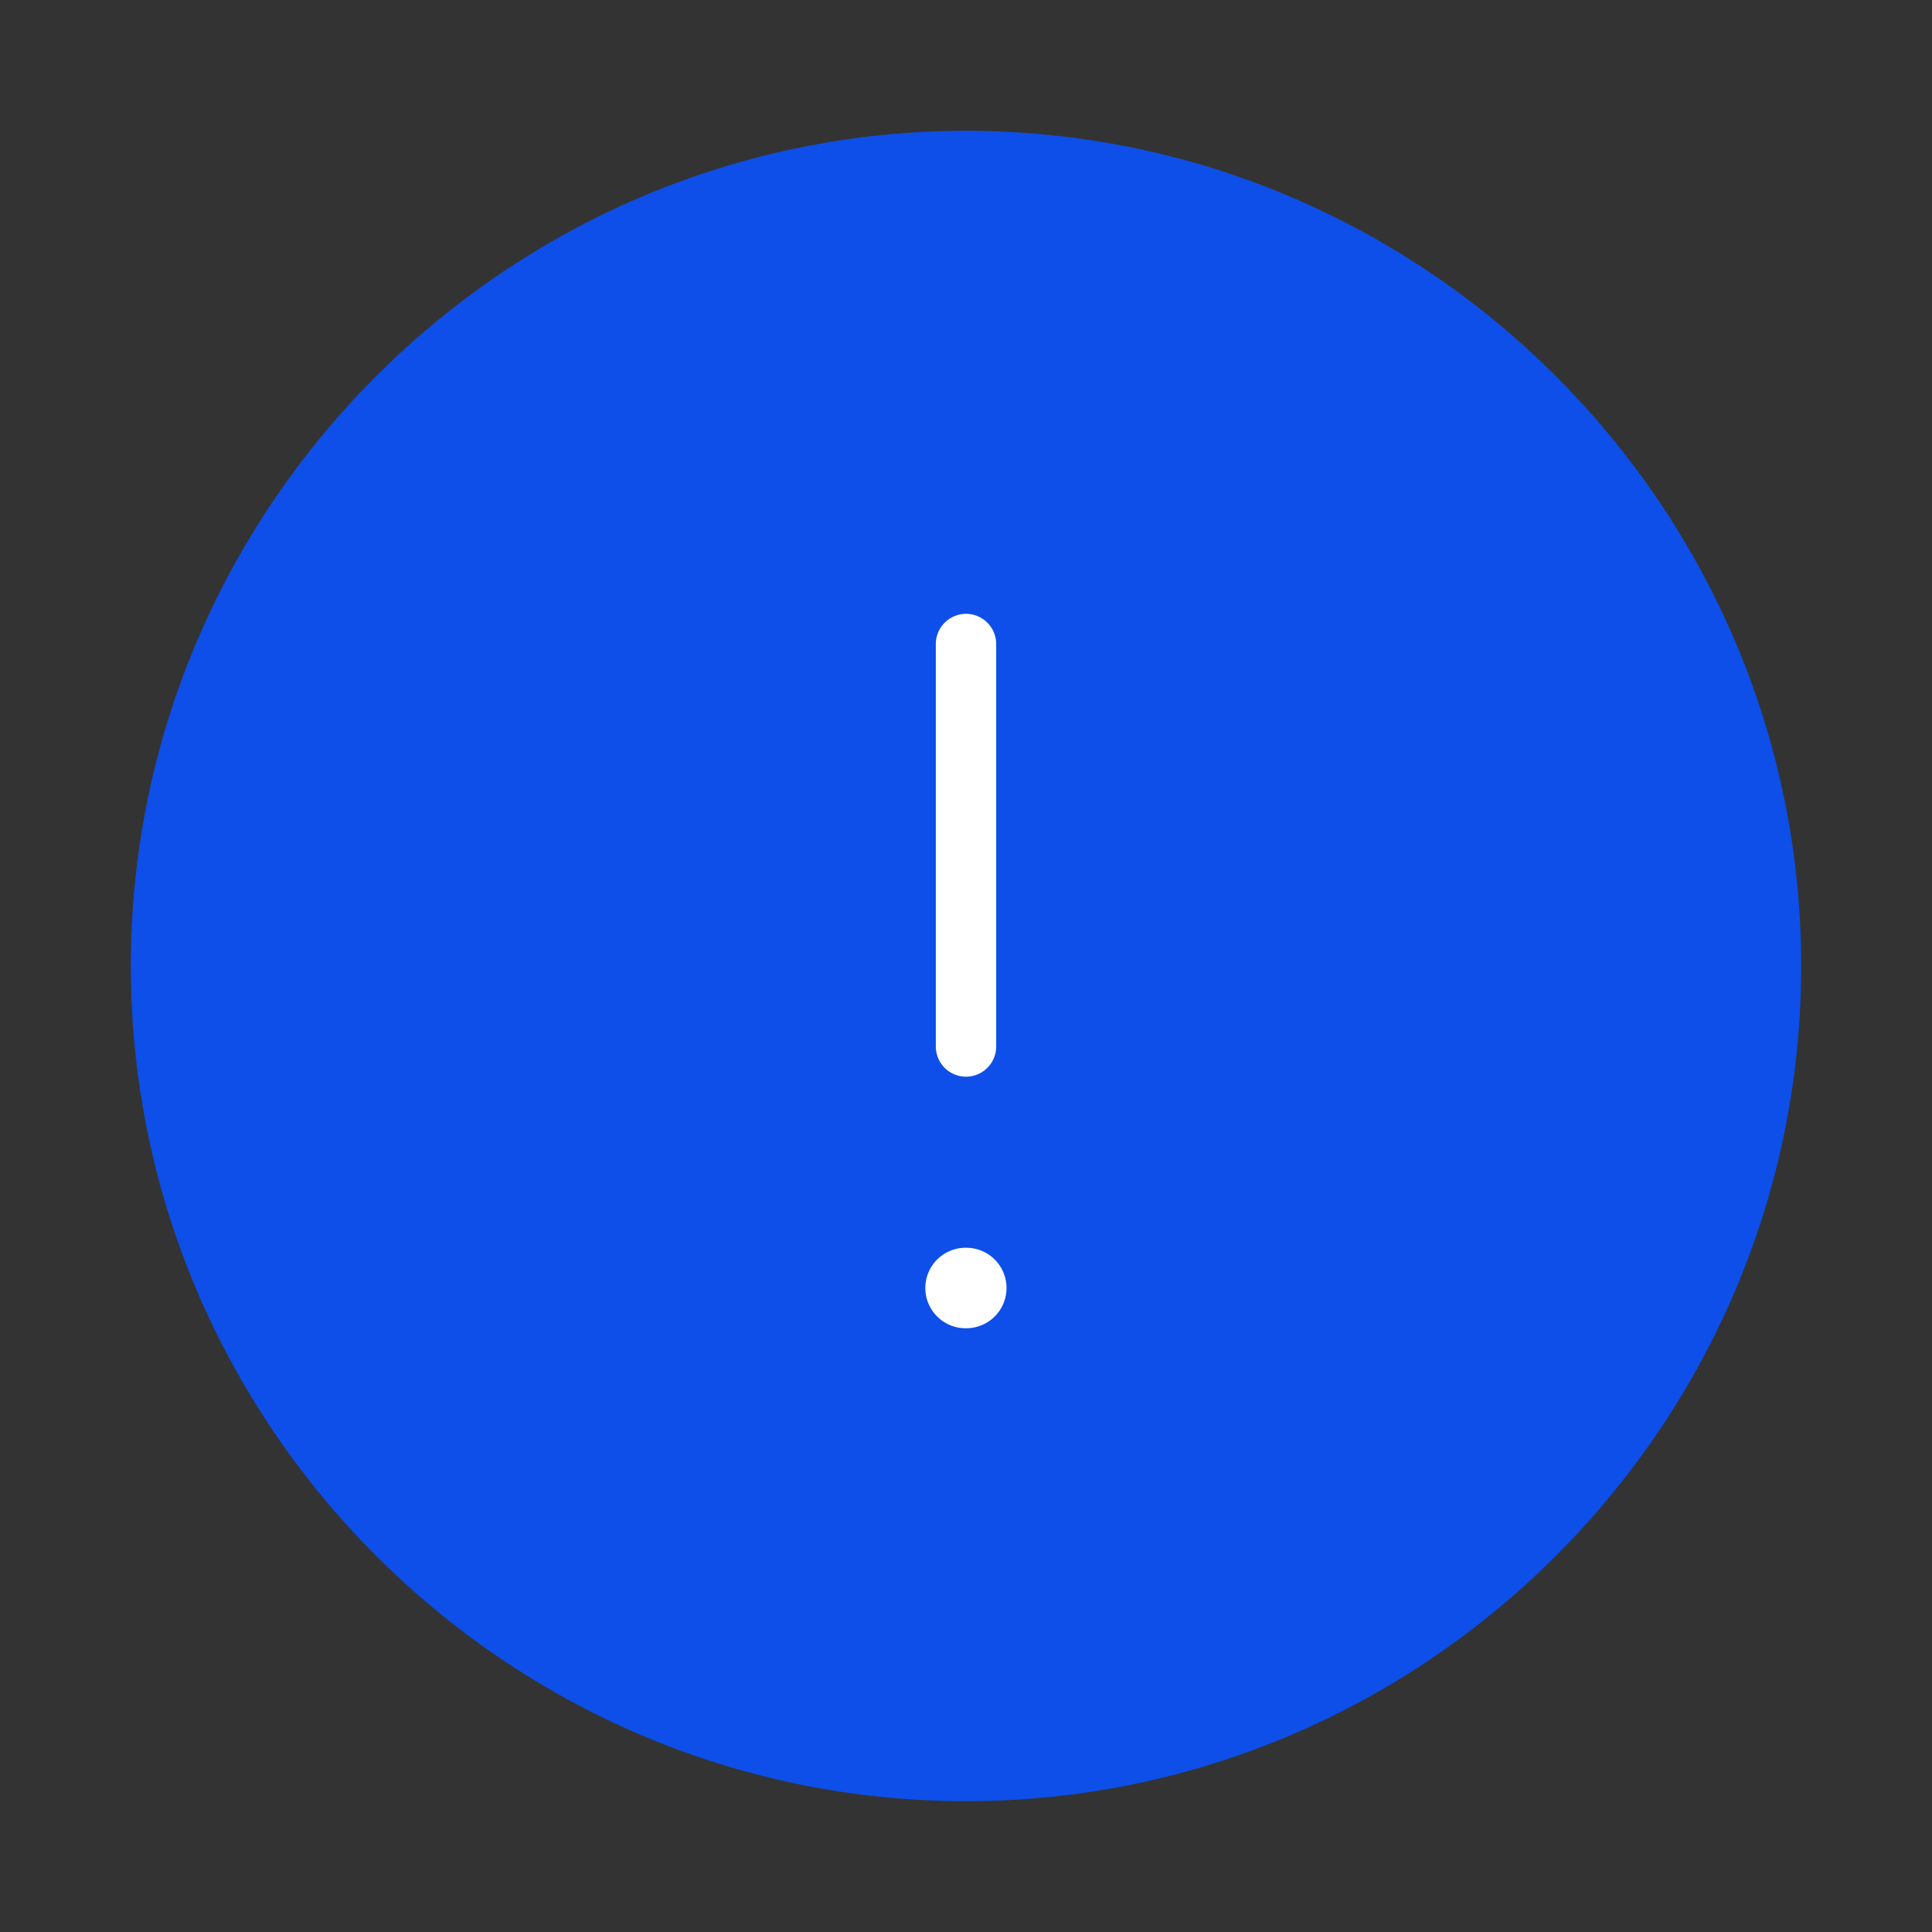<svg width="48" height="48" viewBox="0 0 48 48" fill="none" xmlns="http://www.w3.org/2000/svg">
<rect x="0" y="0" width="48" height="48" fill="#333333" stroke="none"/>
<path d="M24 4C35 4 44 13 44 24C44 35 35 44 24 44C13 44 4 35 4 24C4 13 13 4 24 4Z" fill="#0D4FE8" stroke="#0D4FE8" stroke-width="1.5" stroke-linecap="round" stroke-linejoin="round"/>
<path d="M24 16V26" stroke="white" stroke-width="1.5" stroke-linecap="round" stroke-linejoin="round"/>
<path d="M23.989 32H24.007" stroke="white" stroke-width="2" stroke-linecap="round" stroke-linejoin="round"/>
</svg>
